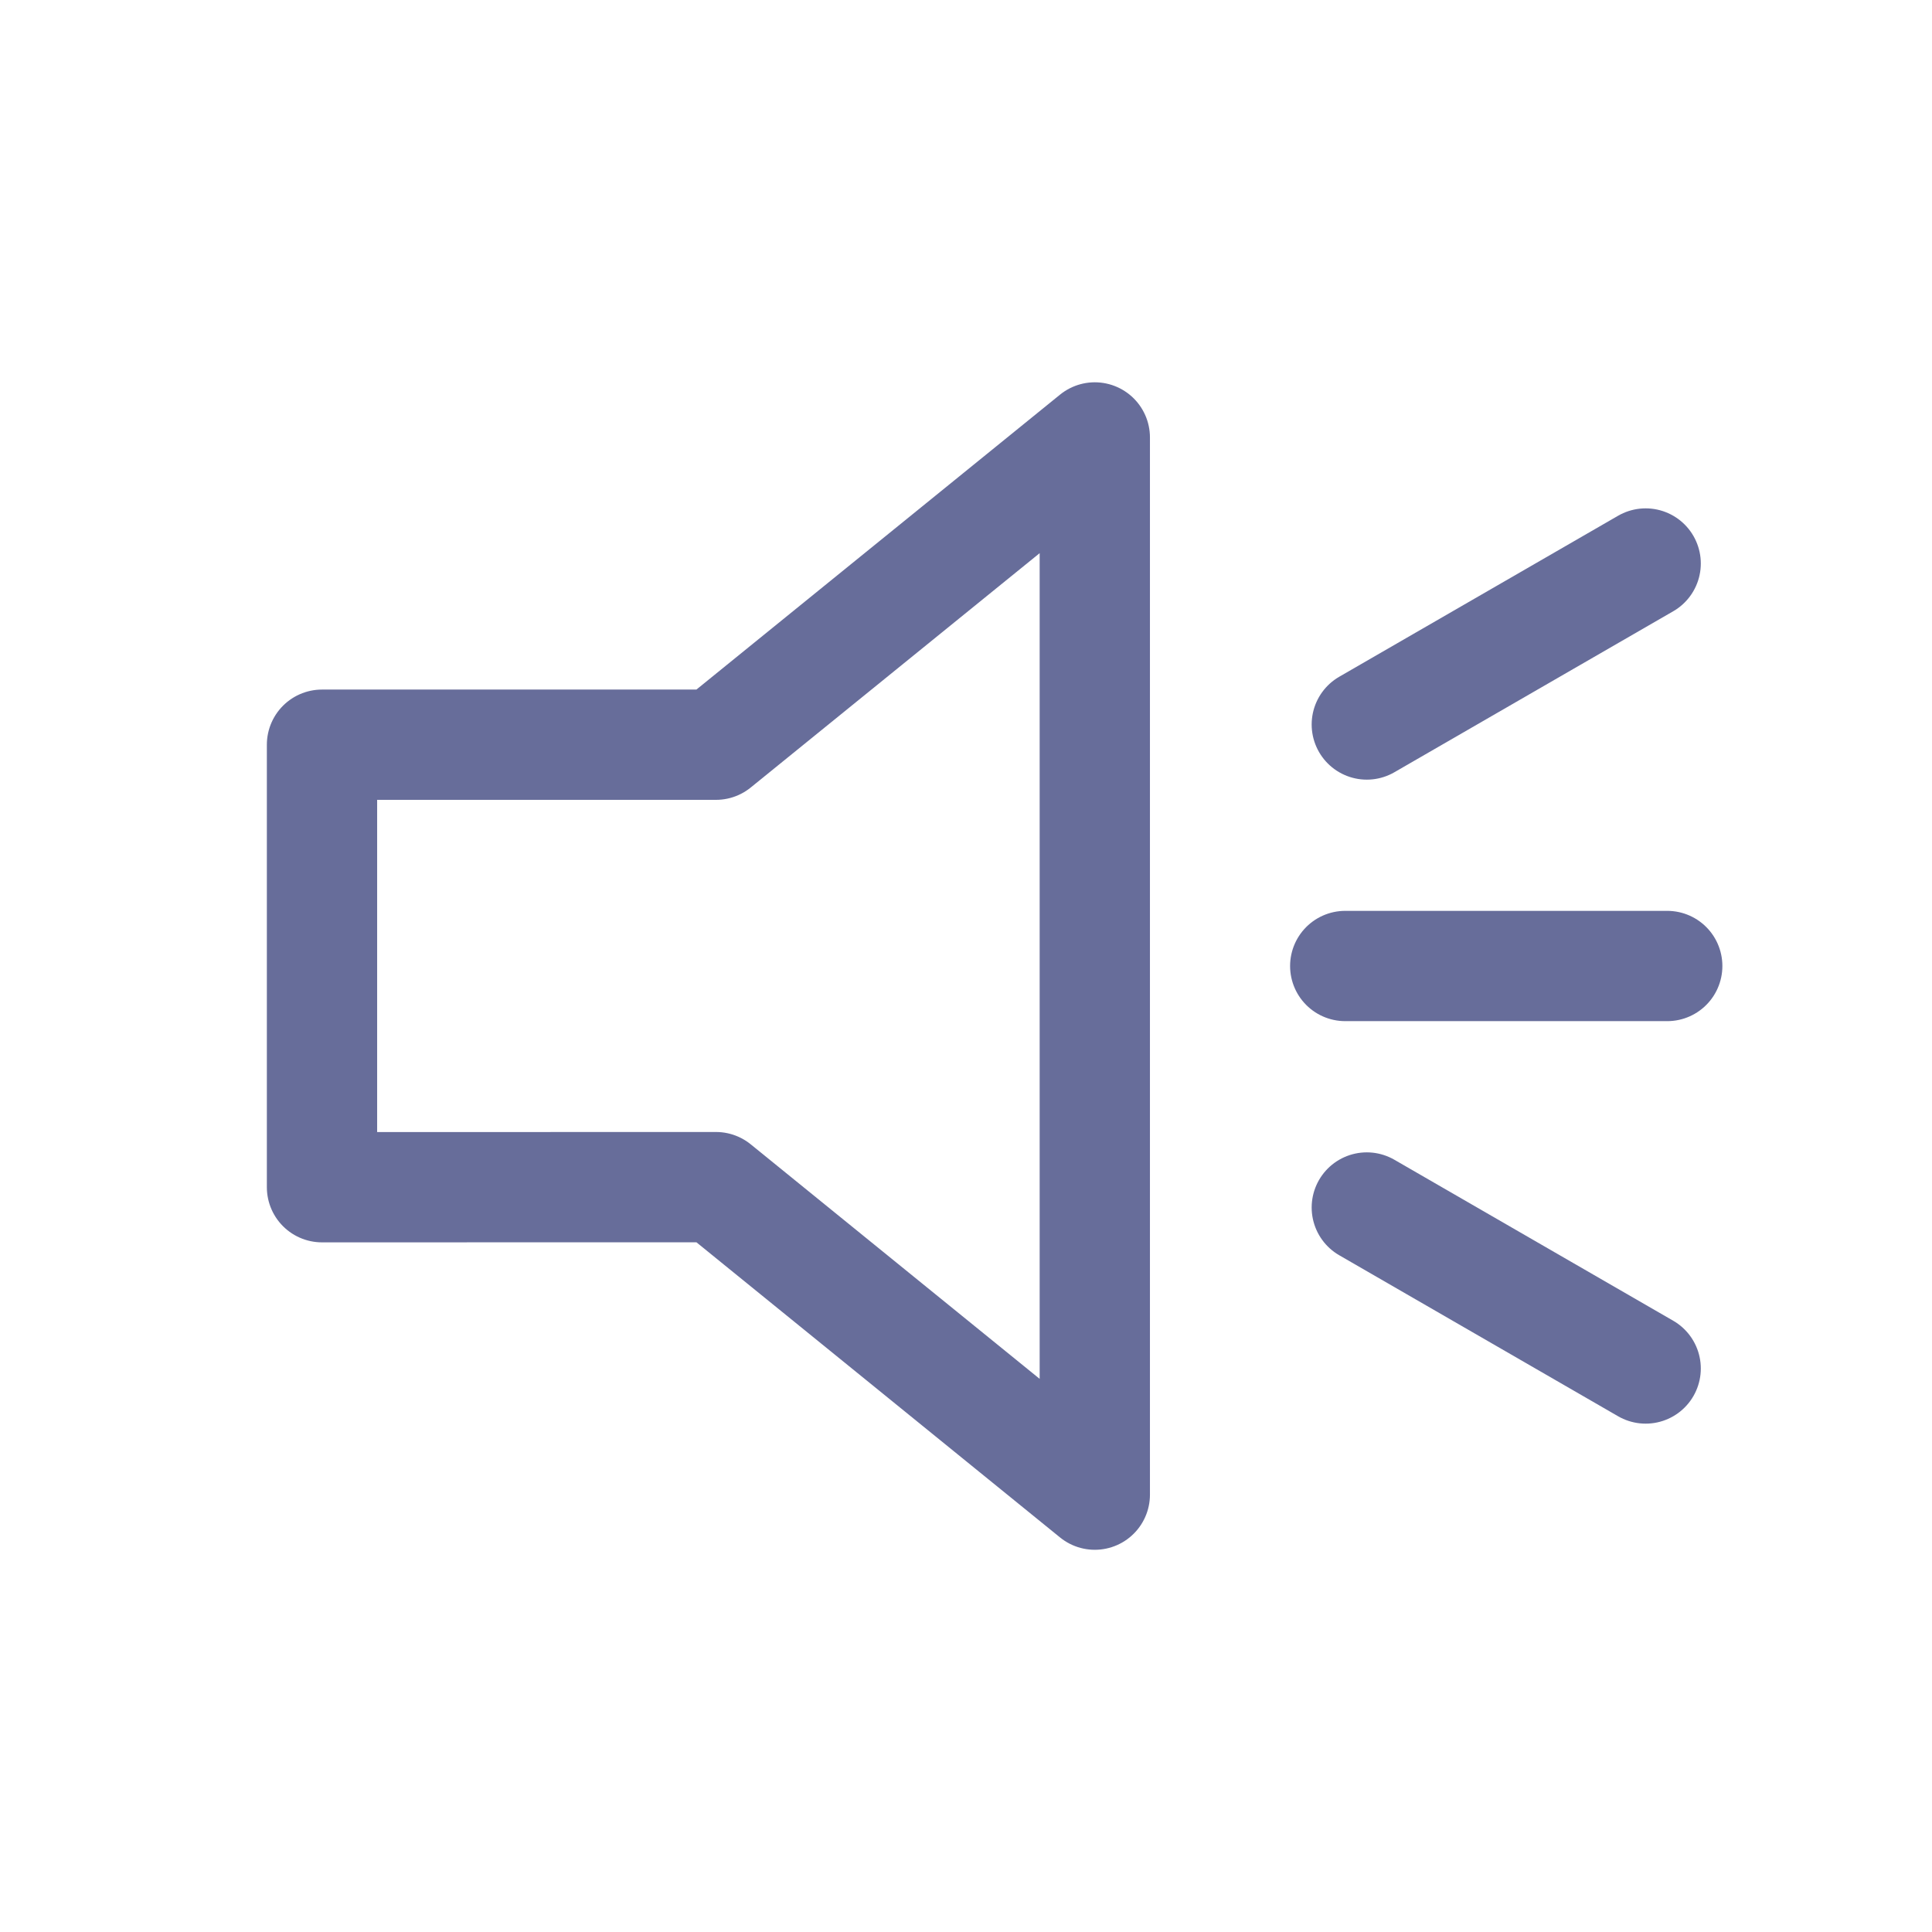 <svg width="24" height="24" viewBox="0 0 24 24" fill="none" xmlns="http://www.w3.org/2000/svg">
<path d="M13.6 5.434L8.894 9.251H4V14.748L8.894 14.747L13.6 18.567V5.434Z" stroke="#676D9A" stroke-width="1.37" stroke-linecap="round" stroke-linejoin="round"/>
<path d="M16.711 12H20.711" stroke="#676D9A" stroke-width="1.37" stroke-linecap="round"/>
<path d="M16.979 9L20.443 7" stroke="#676D9A" stroke-width="1.37" stroke-linecap="round"/>
<path d="M16.979 15L20.443 17" stroke="#676D9A" stroke-width="1.37" stroke-linecap="round"/>
</svg>
